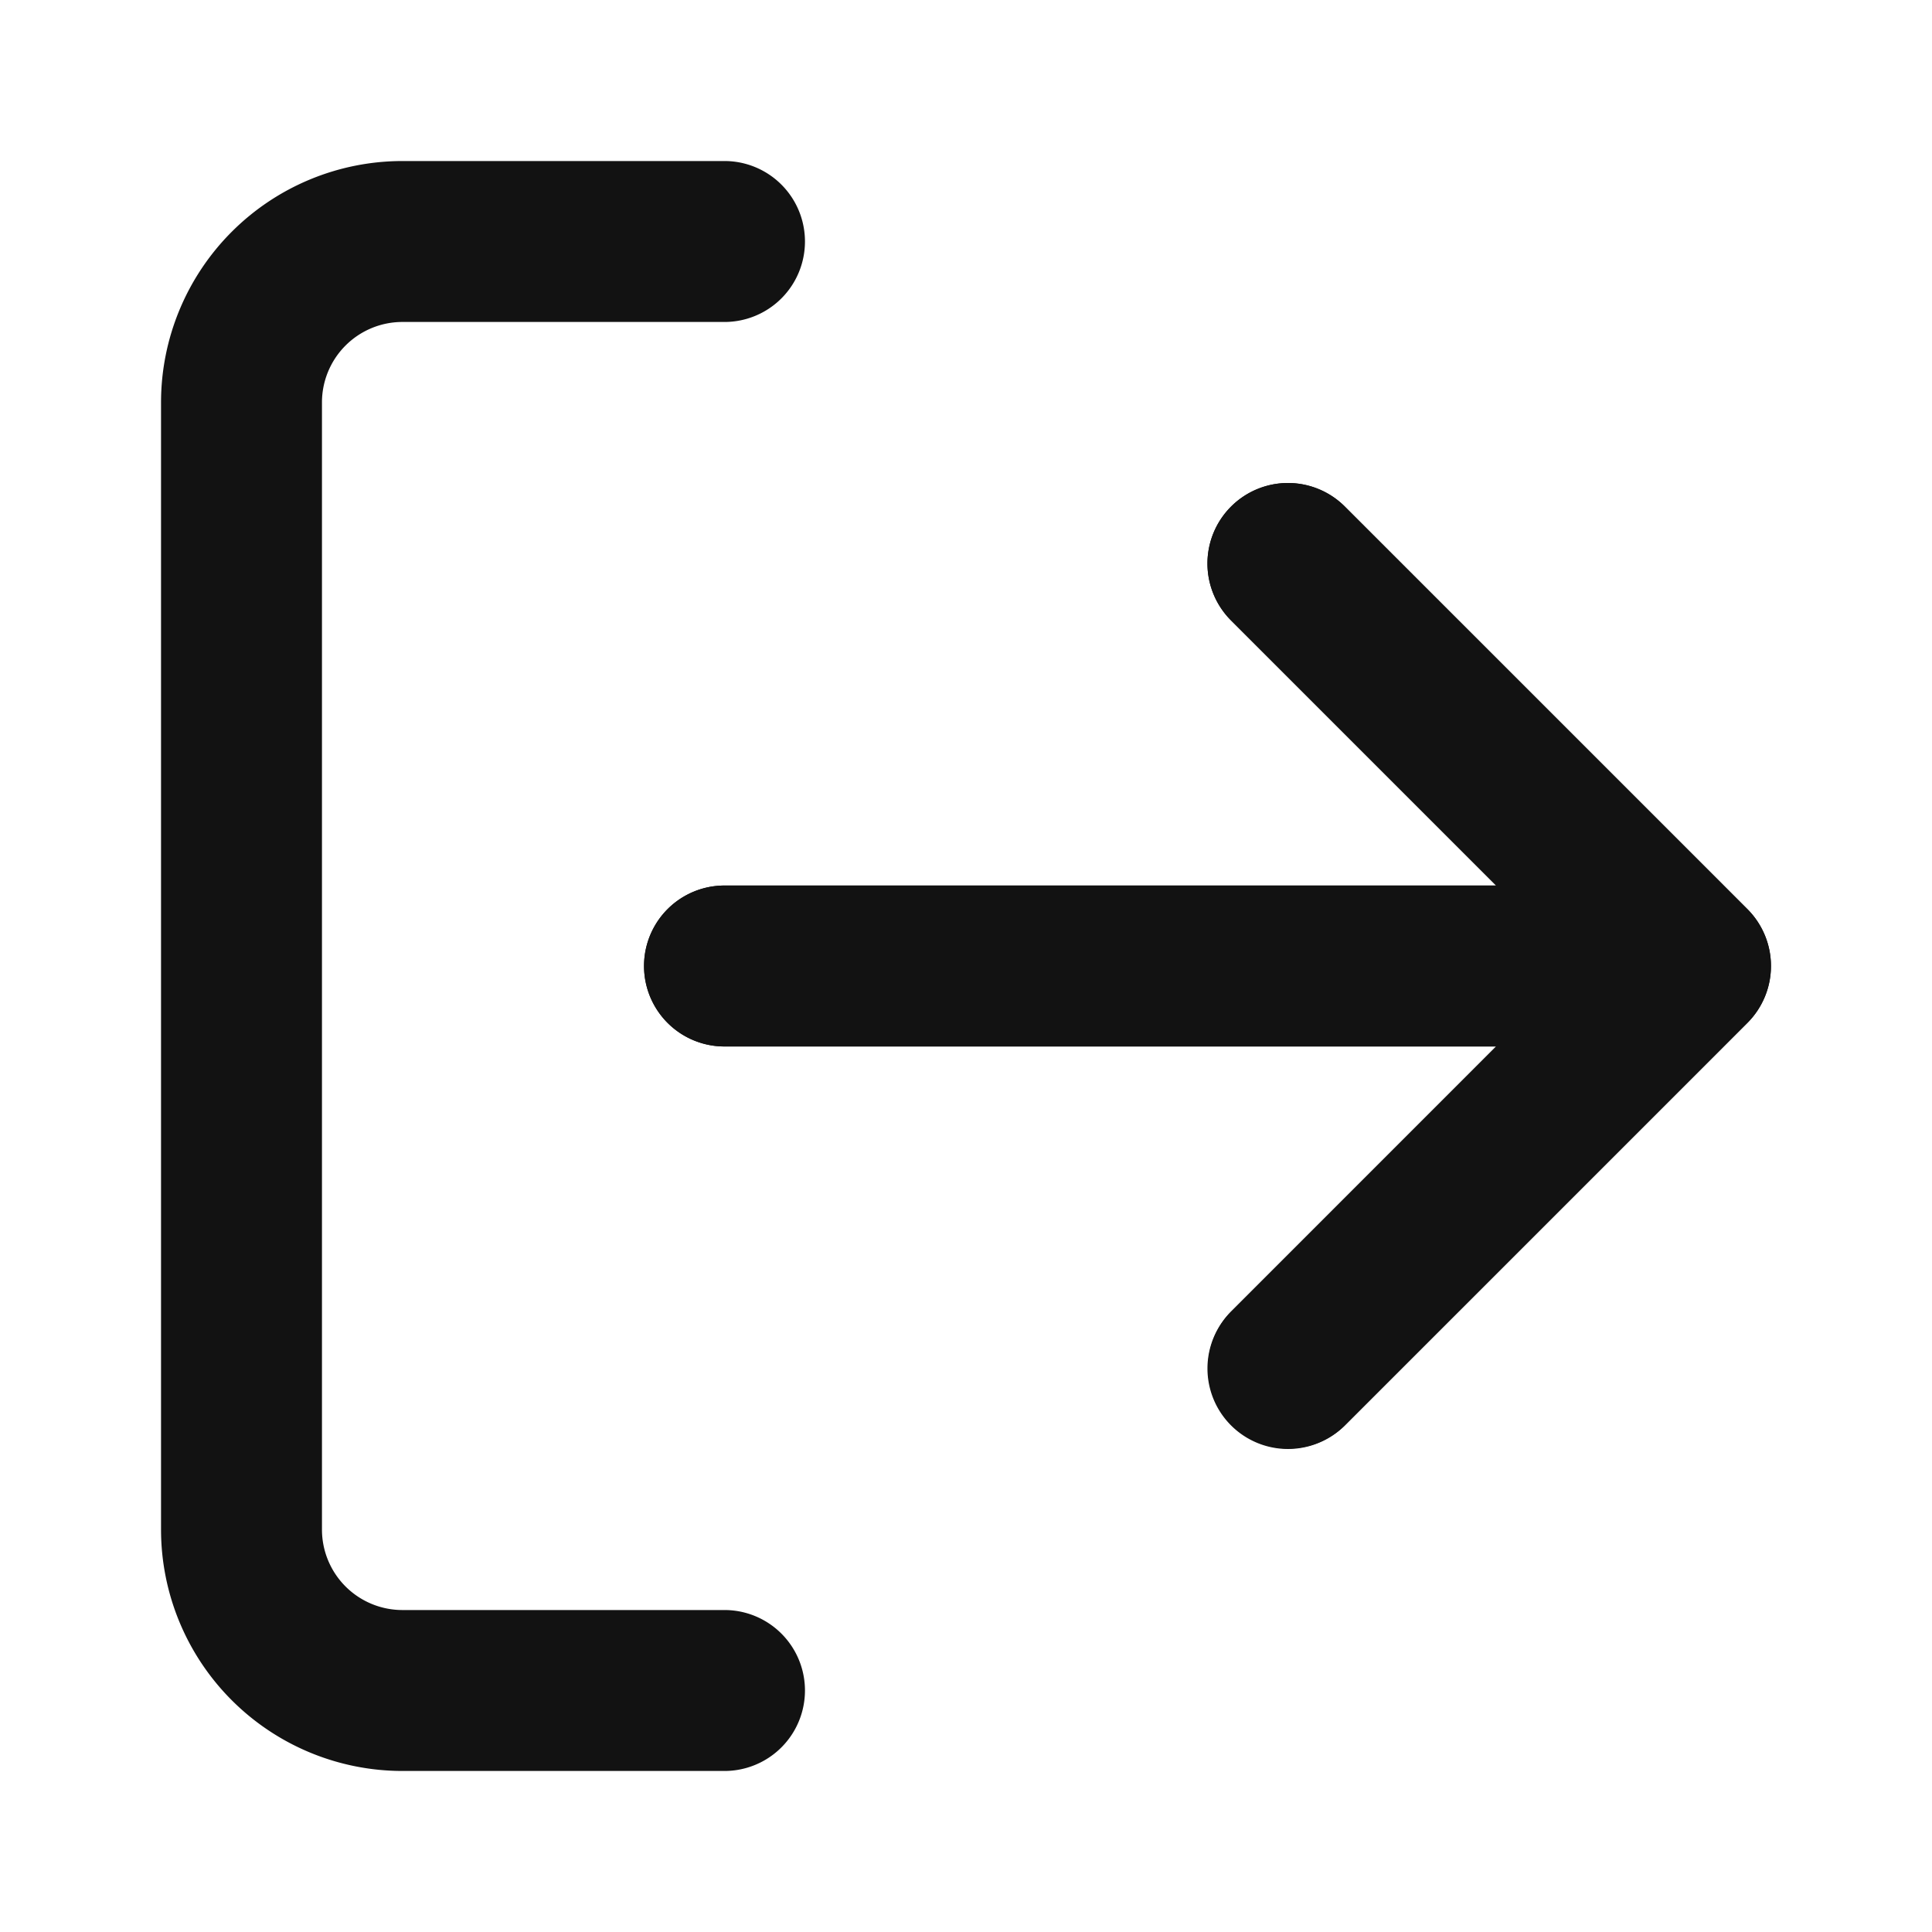 <svg width='20' height='20' fill='none' xmlns='http://www.w3.org/2000/svg'><path fill-rule='evenodd' clip-rule='evenodd' d='M4.167 3.333a.833.833 0 00-.834.834v11.666a.833.833 0 00.833.834H7.5a.833.833 0 010 1.666H4.167a2.5 2.5 0 01-2.5-2.5V4.167a2.5 2.5 0 012.5-2.5H7.5a.833.833 0 010 1.666H4.167zm8.577 1.911a.833.833 0 011.178 0l4.167 4.167a.833.833 0 010 1.178l-4.167 4.167a.833.833 0 01-1.178-1.178l2.744-2.745H7.5a.833.833 0 110-1.666h7.988l-2.744-2.744a.833.833 0 010-1.179z' fill='#121212'/><path fill-rule='evenodd' clip-rule='evenodd' d='M12.744 5.244a.833.833 0 011.178 0l4.167 4.167a.833.833 0 010 1.178l-4.167 4.167a.833.833 0 11-1.178-1.179l2.744-2.744H7.5a.833.833 0 110-1.666h7.988l-2.744-2.744a.833.833 0 010-1.179z' fill='#121212'/></svg>